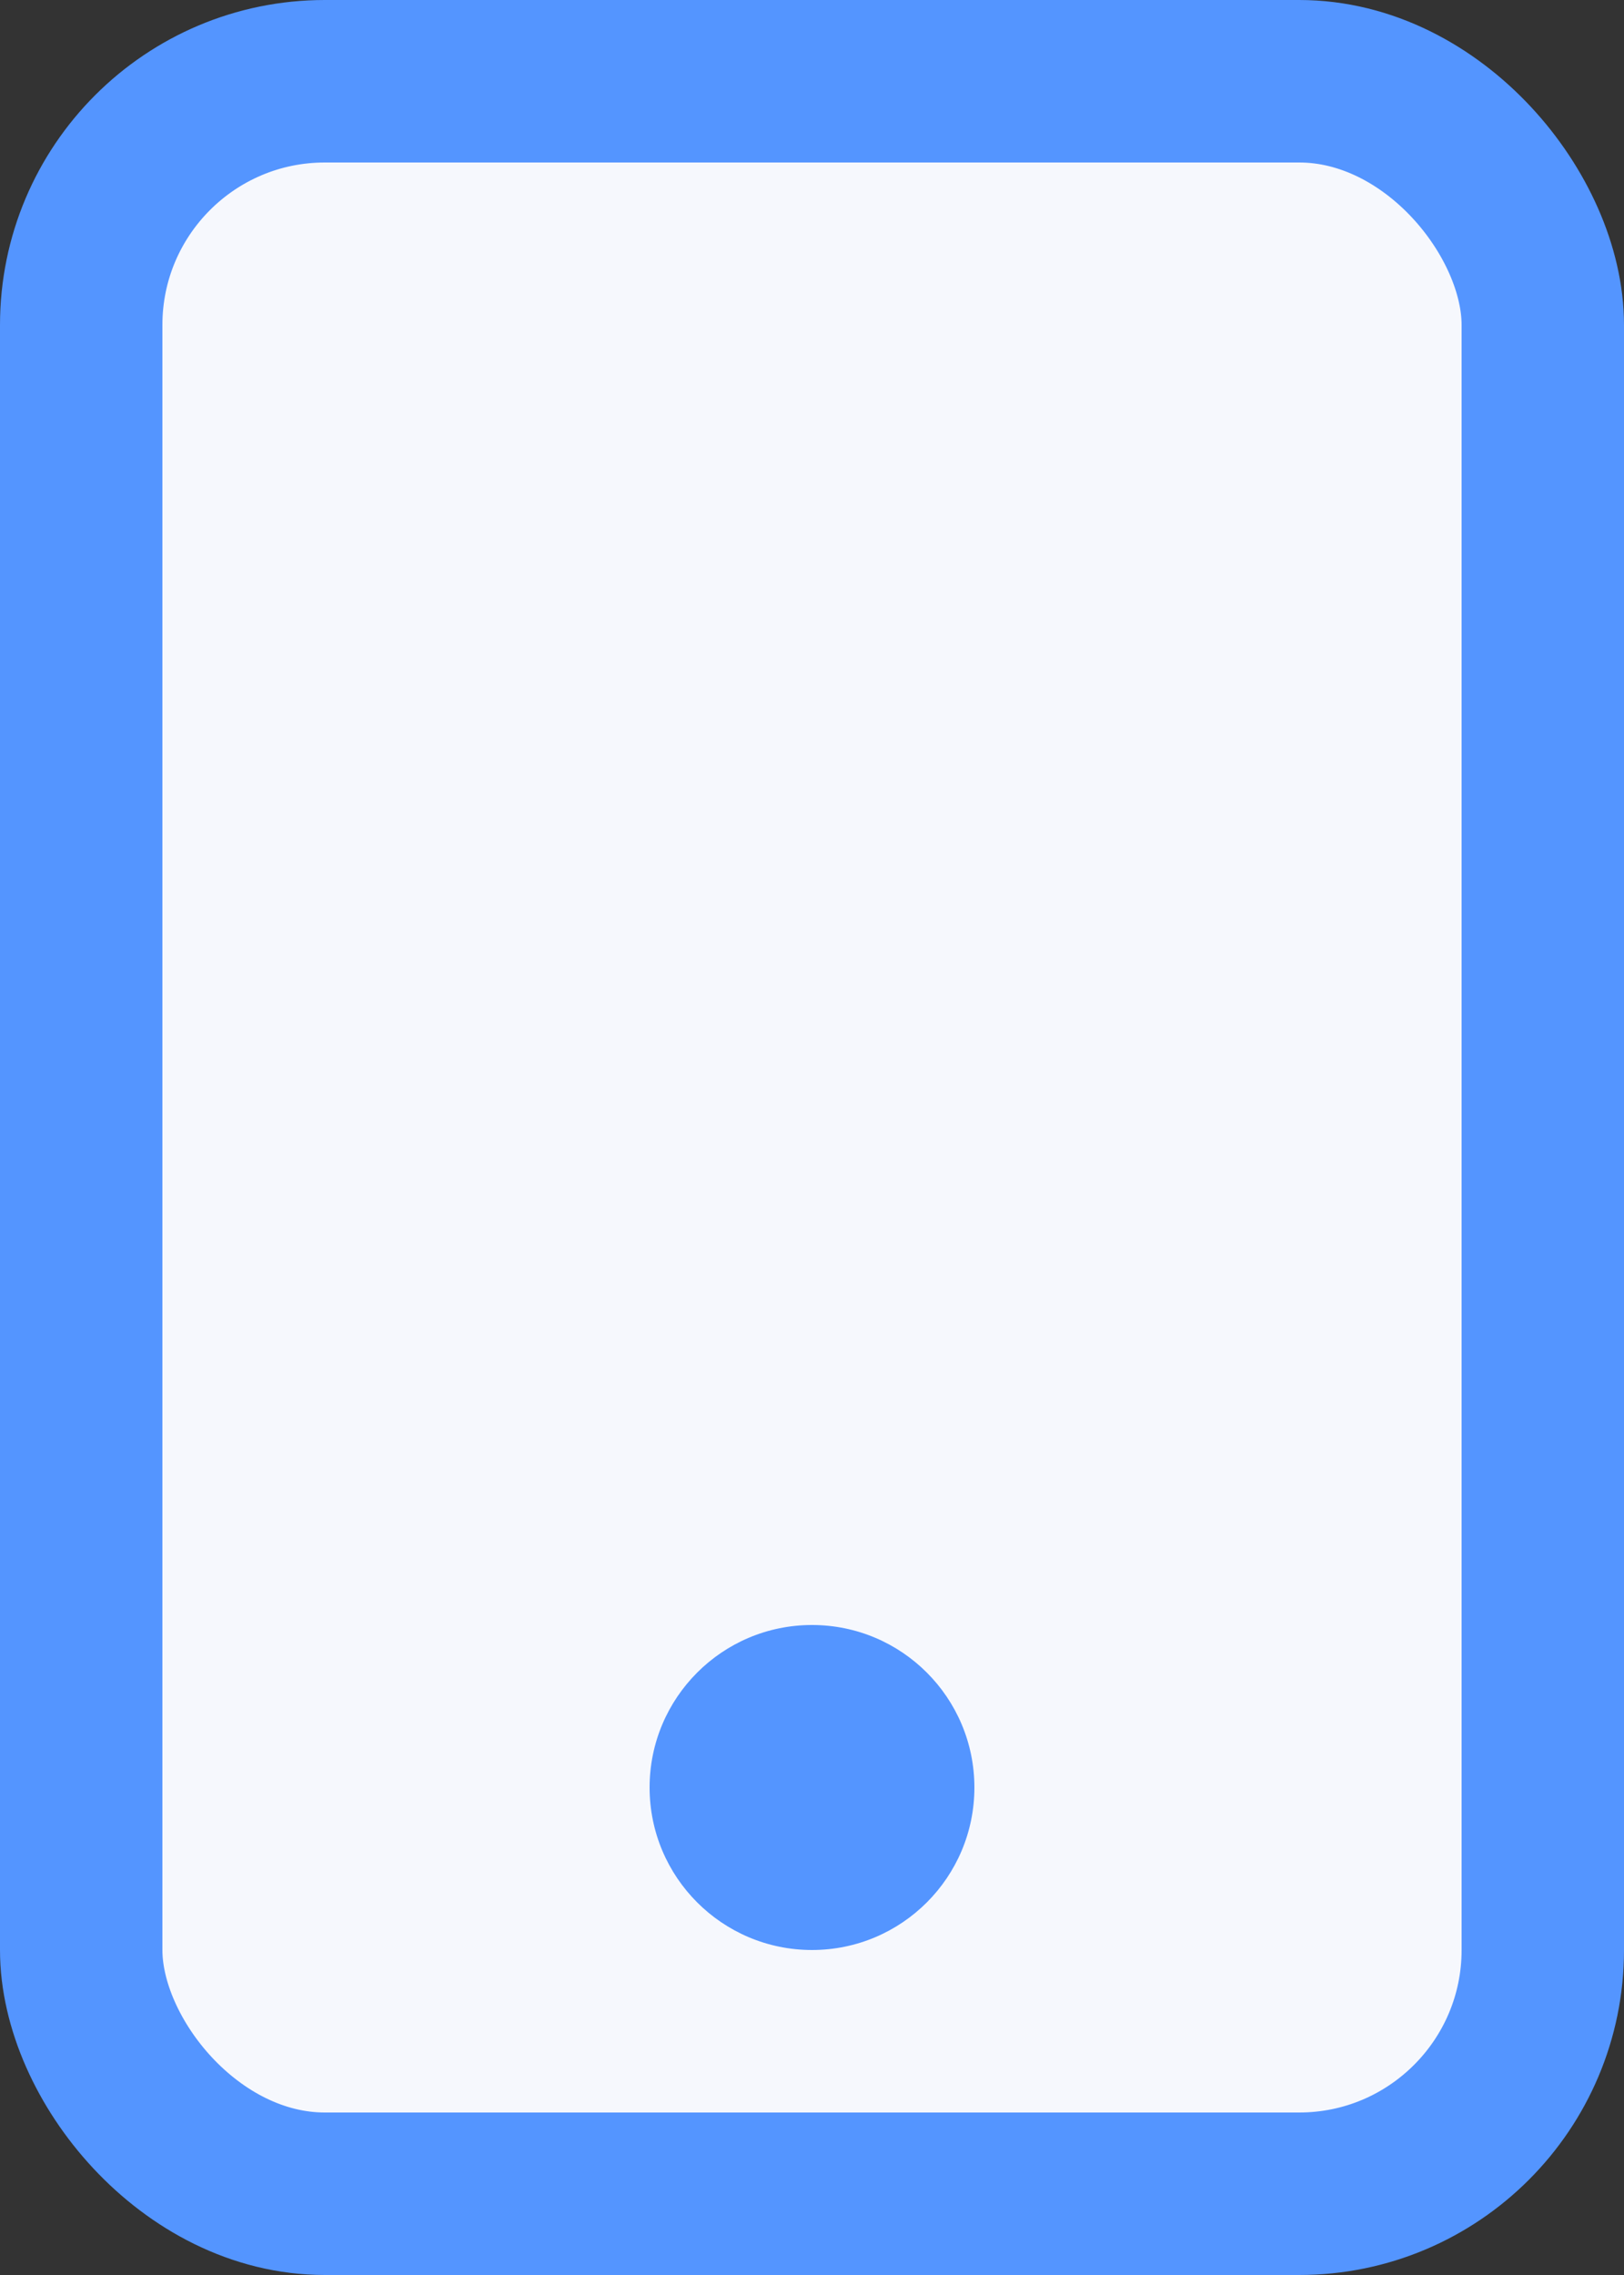 <svg width="10" height="14" viewBox="0 0 10 14" fill="none" xmlns="http://www.w3.org/2000/svg">
<rect x="0" y="0" width="10" height="14" fill="#333333" stroke="none"/>
<rect x="0.5" y="0.5" width="9" height="13" rx="1.5" fill="#F6F8FD" stroke="#5495FF"/>
<ellipse cx="5" cy="11" rx="1" ry="1" fill="#5495FF"/>
</svg>
